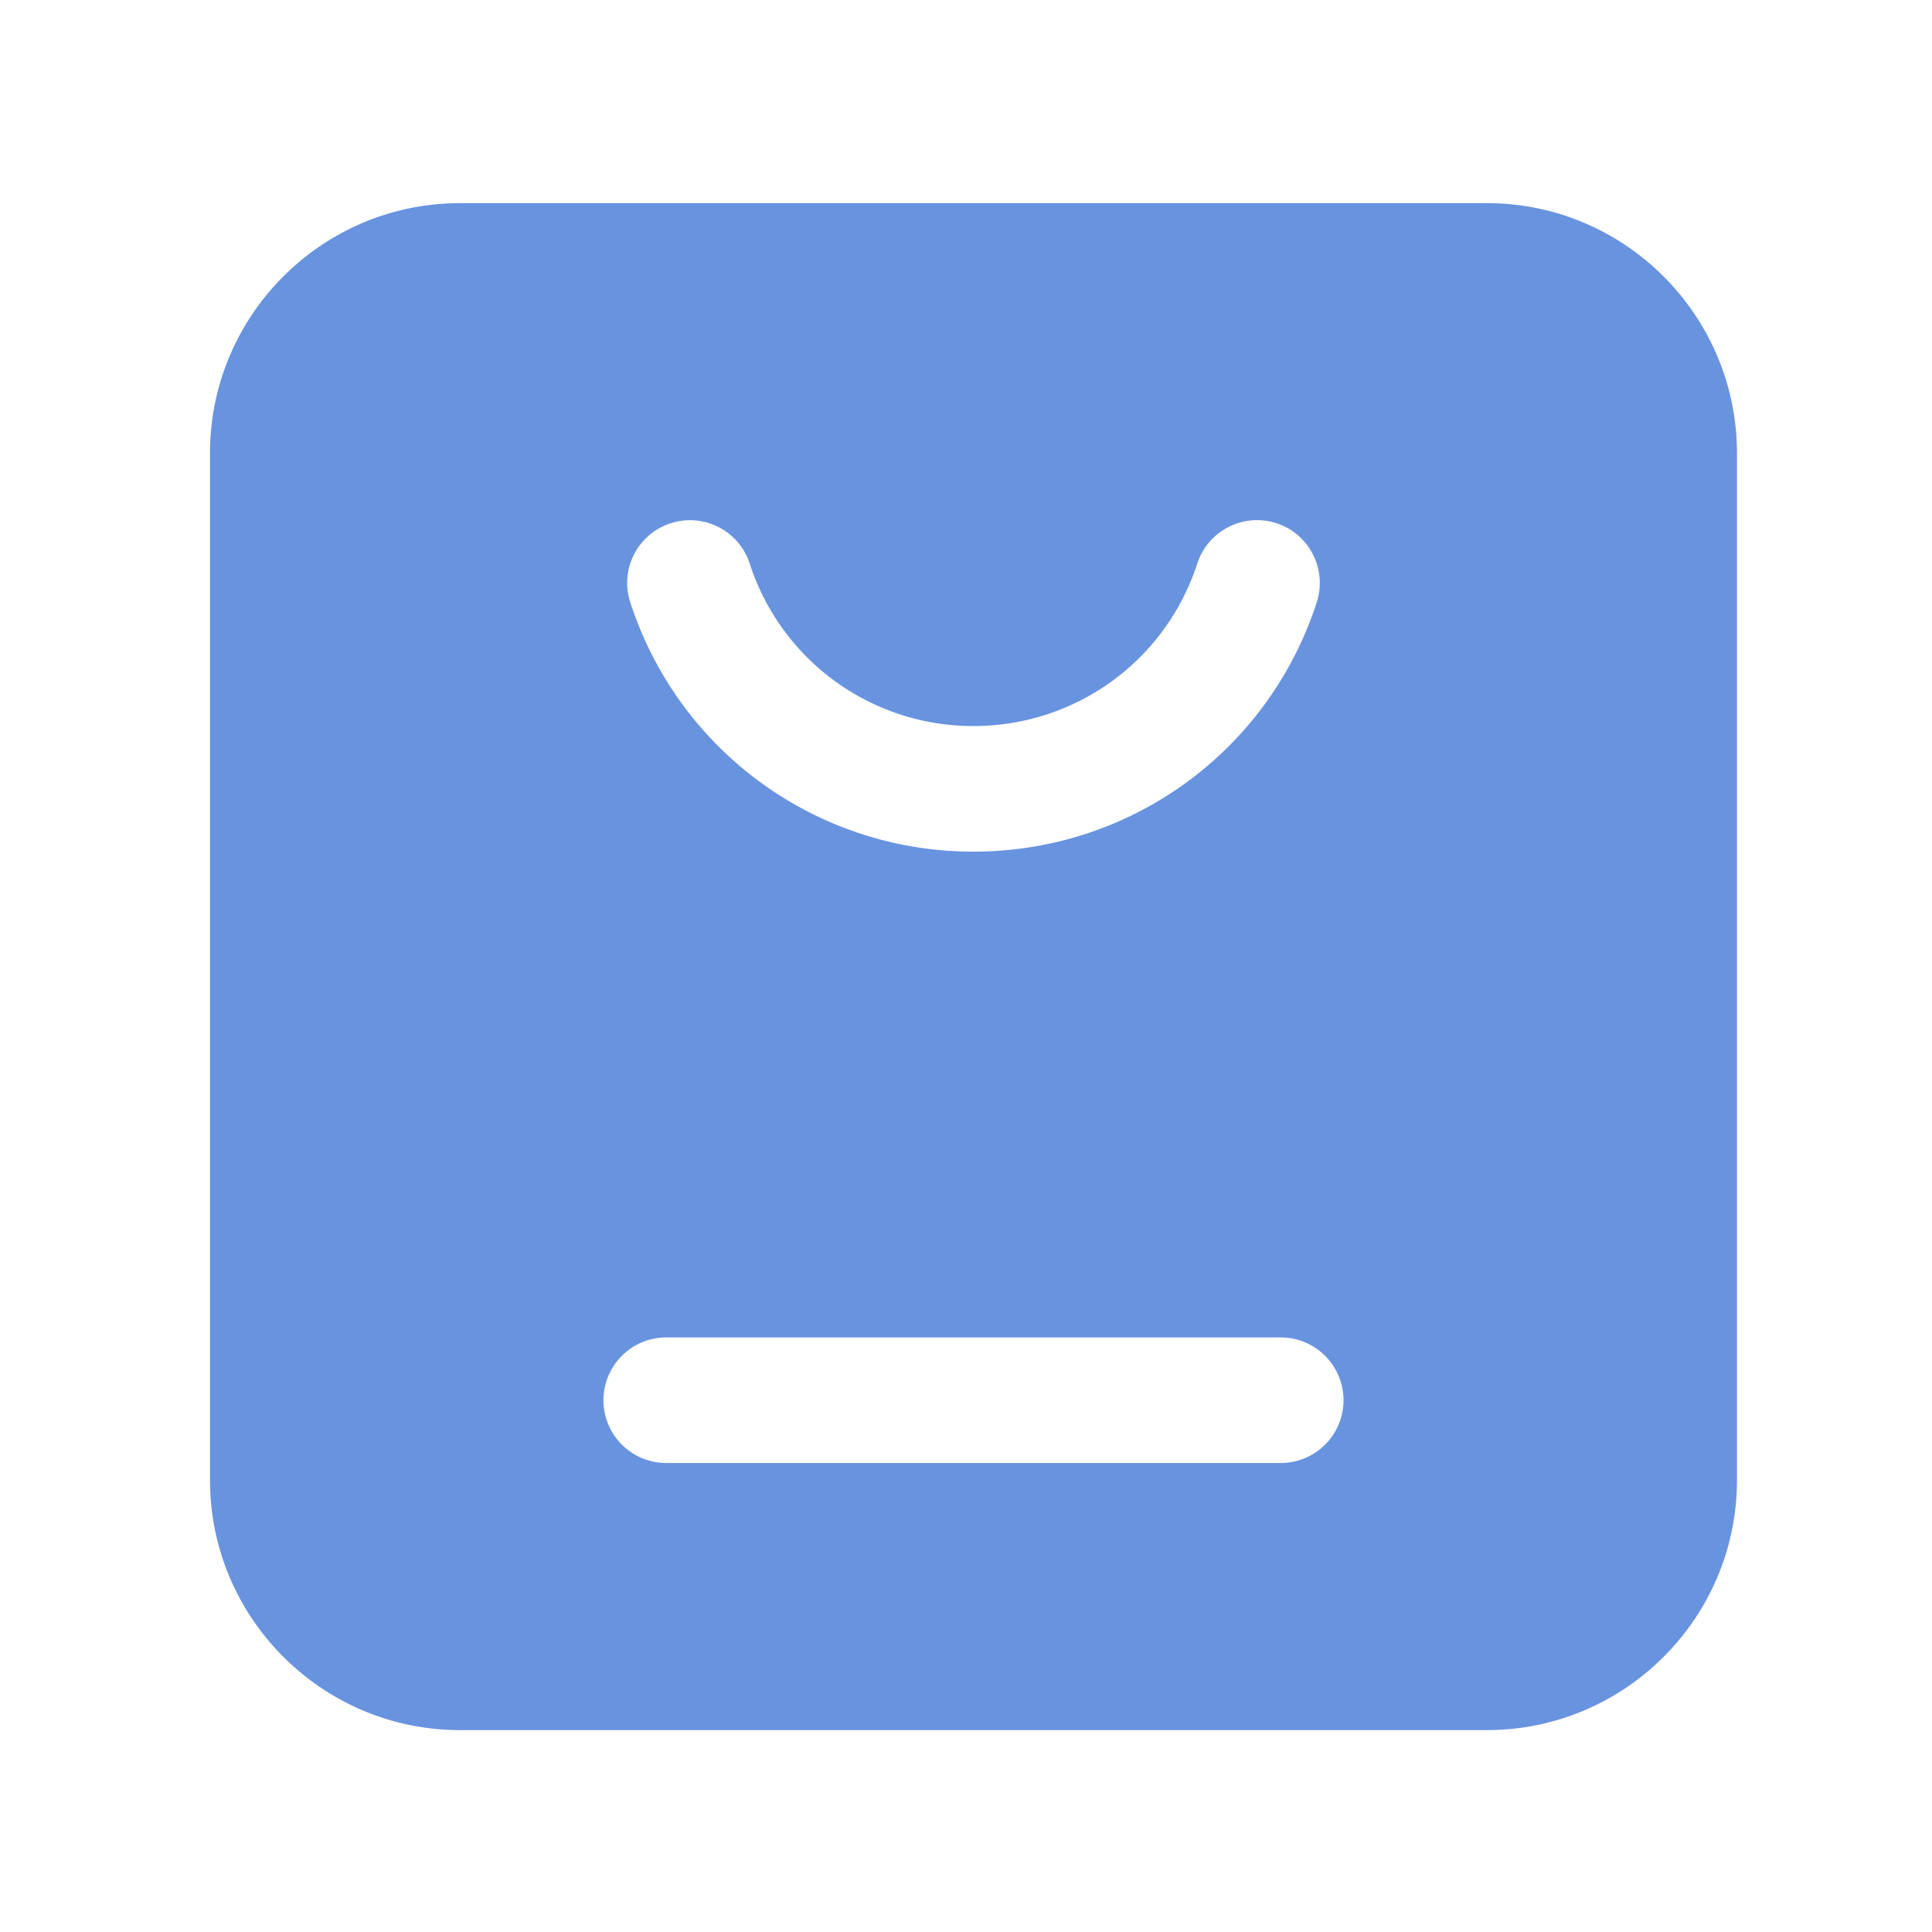 <?xml version="1.0" standalone="no"?><!DOCTYPE svg PUBLIC "-//W3C//DTD SVG 1.1//EN" "http://www.w3.org/Graphics/SVG/1.1/DTD/svg11.dtd"><svg t="1706254280915" class="icon" viewBox="0 0 1024 1024" version="1.1" xmlns="http://www.w3.org/2000/svg" p-id="3703" xmlns:xlink="http://www.w3.org/1999/xlink" width="200" height="200"><path d="M788.122 107.674H243.814c-73.062 0-132.506 59.443-132.506 132.506v544.307c0 73.062 59.443 132.506 132.506 132.506h544.307c73.062 0 132.506-59.443 132.506-132.506V240.179c-0.051-73.062-59.494-132.506-132.506-132.506zM355.43 277.35c17.51-5.683 36.25 3.891 41.933 21.35a124.38 124.38 0 0 0 118.579 86.118c54.221 0 101.888-34.611 118.63-86.118 5.683-17.459 24.474-27.034 41.933-21.402s27.034 24.422 21.402 41.933c-25.651 79.053-98.765 132.147-181.914 132.147a190.792 190.792 0 0 1-181.914-132.096c-5.734-17.459 3.84-36.25 21.35-41.933z m323.379 498.074H353.126a33.28 33.28 0 1 1 0-66.56h325.683a33.28 33.28 0 1 1 0 66.56z" fill="#6893DF" p-id="3704"></path></svg>